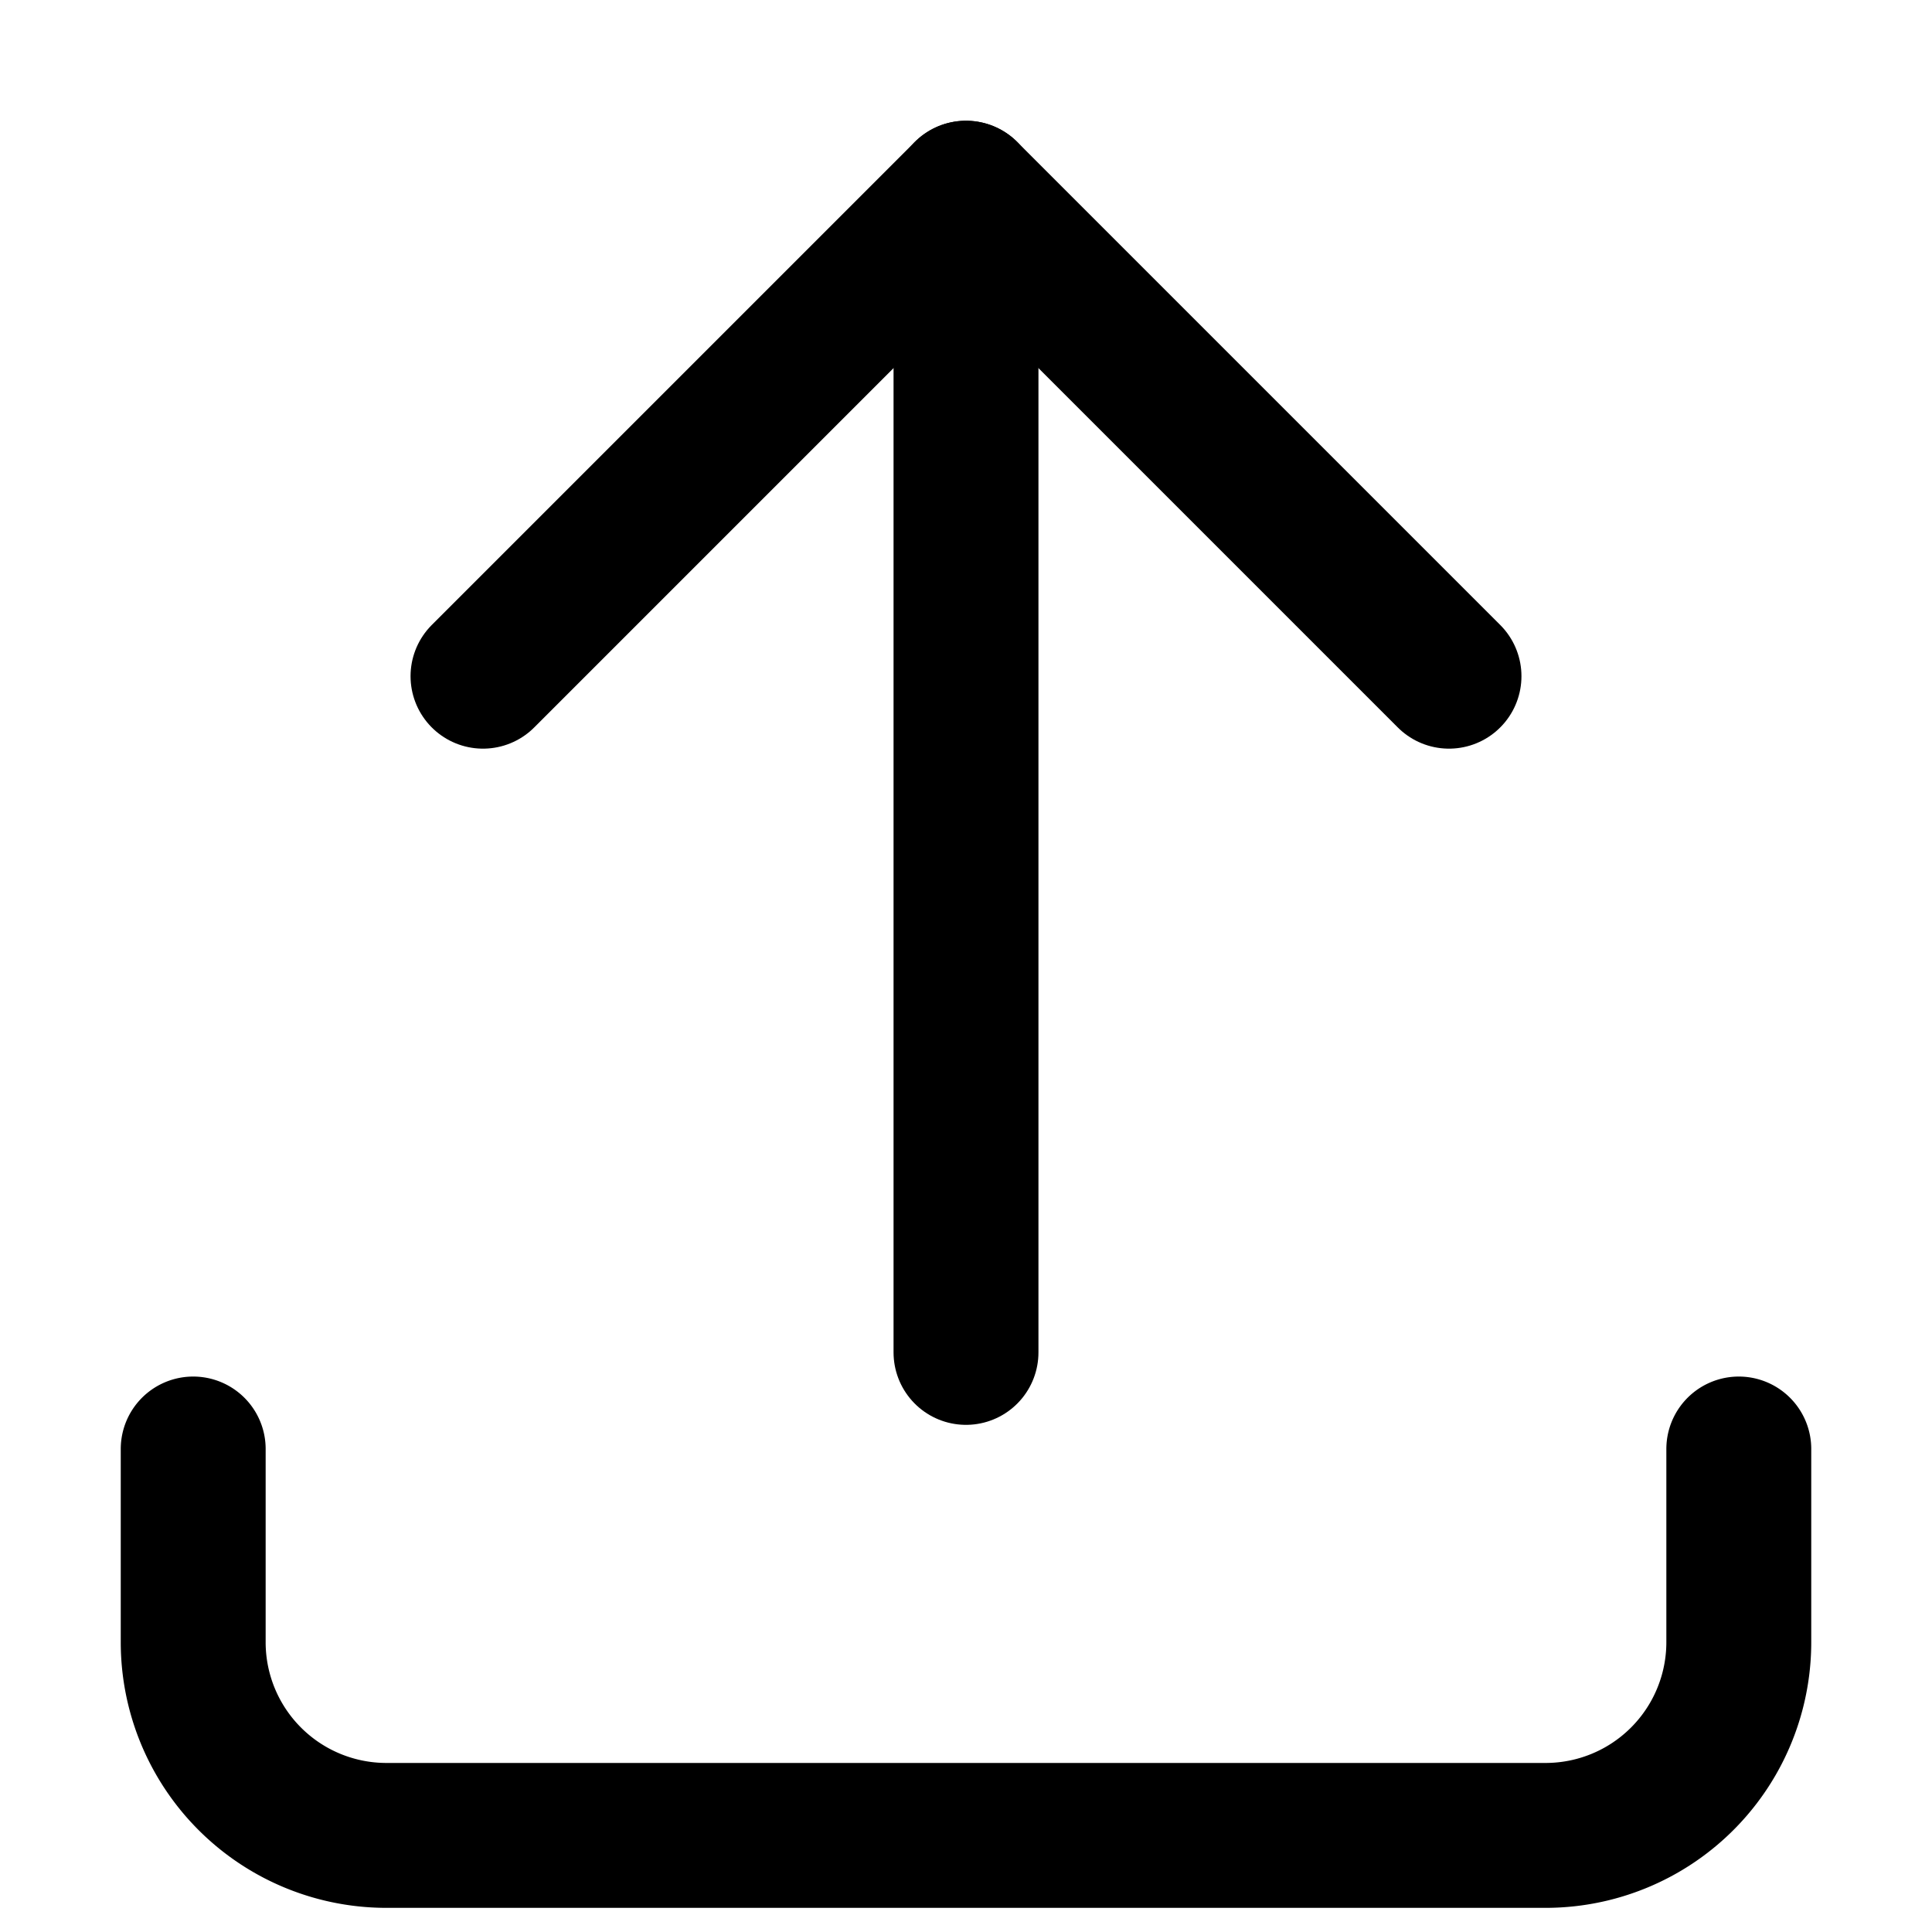 <svg xmlns="http://www.w3.org/2000/svg" class="icon icon-tabler icon-tabler-upload" width="44" height="44" viewBox="2 2 20 20" stroke-width="1.5" stroke="#000000" fill="none" stroke-linecap="round" stroke-linejoin="round">
  <path stroke="none" d="M0 0h24v24H0z" fill="none"/>
  <path d="M4 17v2a2 2 0 0 0 2 2h12a2 2 0 0 0 2 -2v-2" />
  <polyline points="7 9 12 4 17 9" />
  <line x1="12" y1="4" x2="12" y2="16" />
</svg>